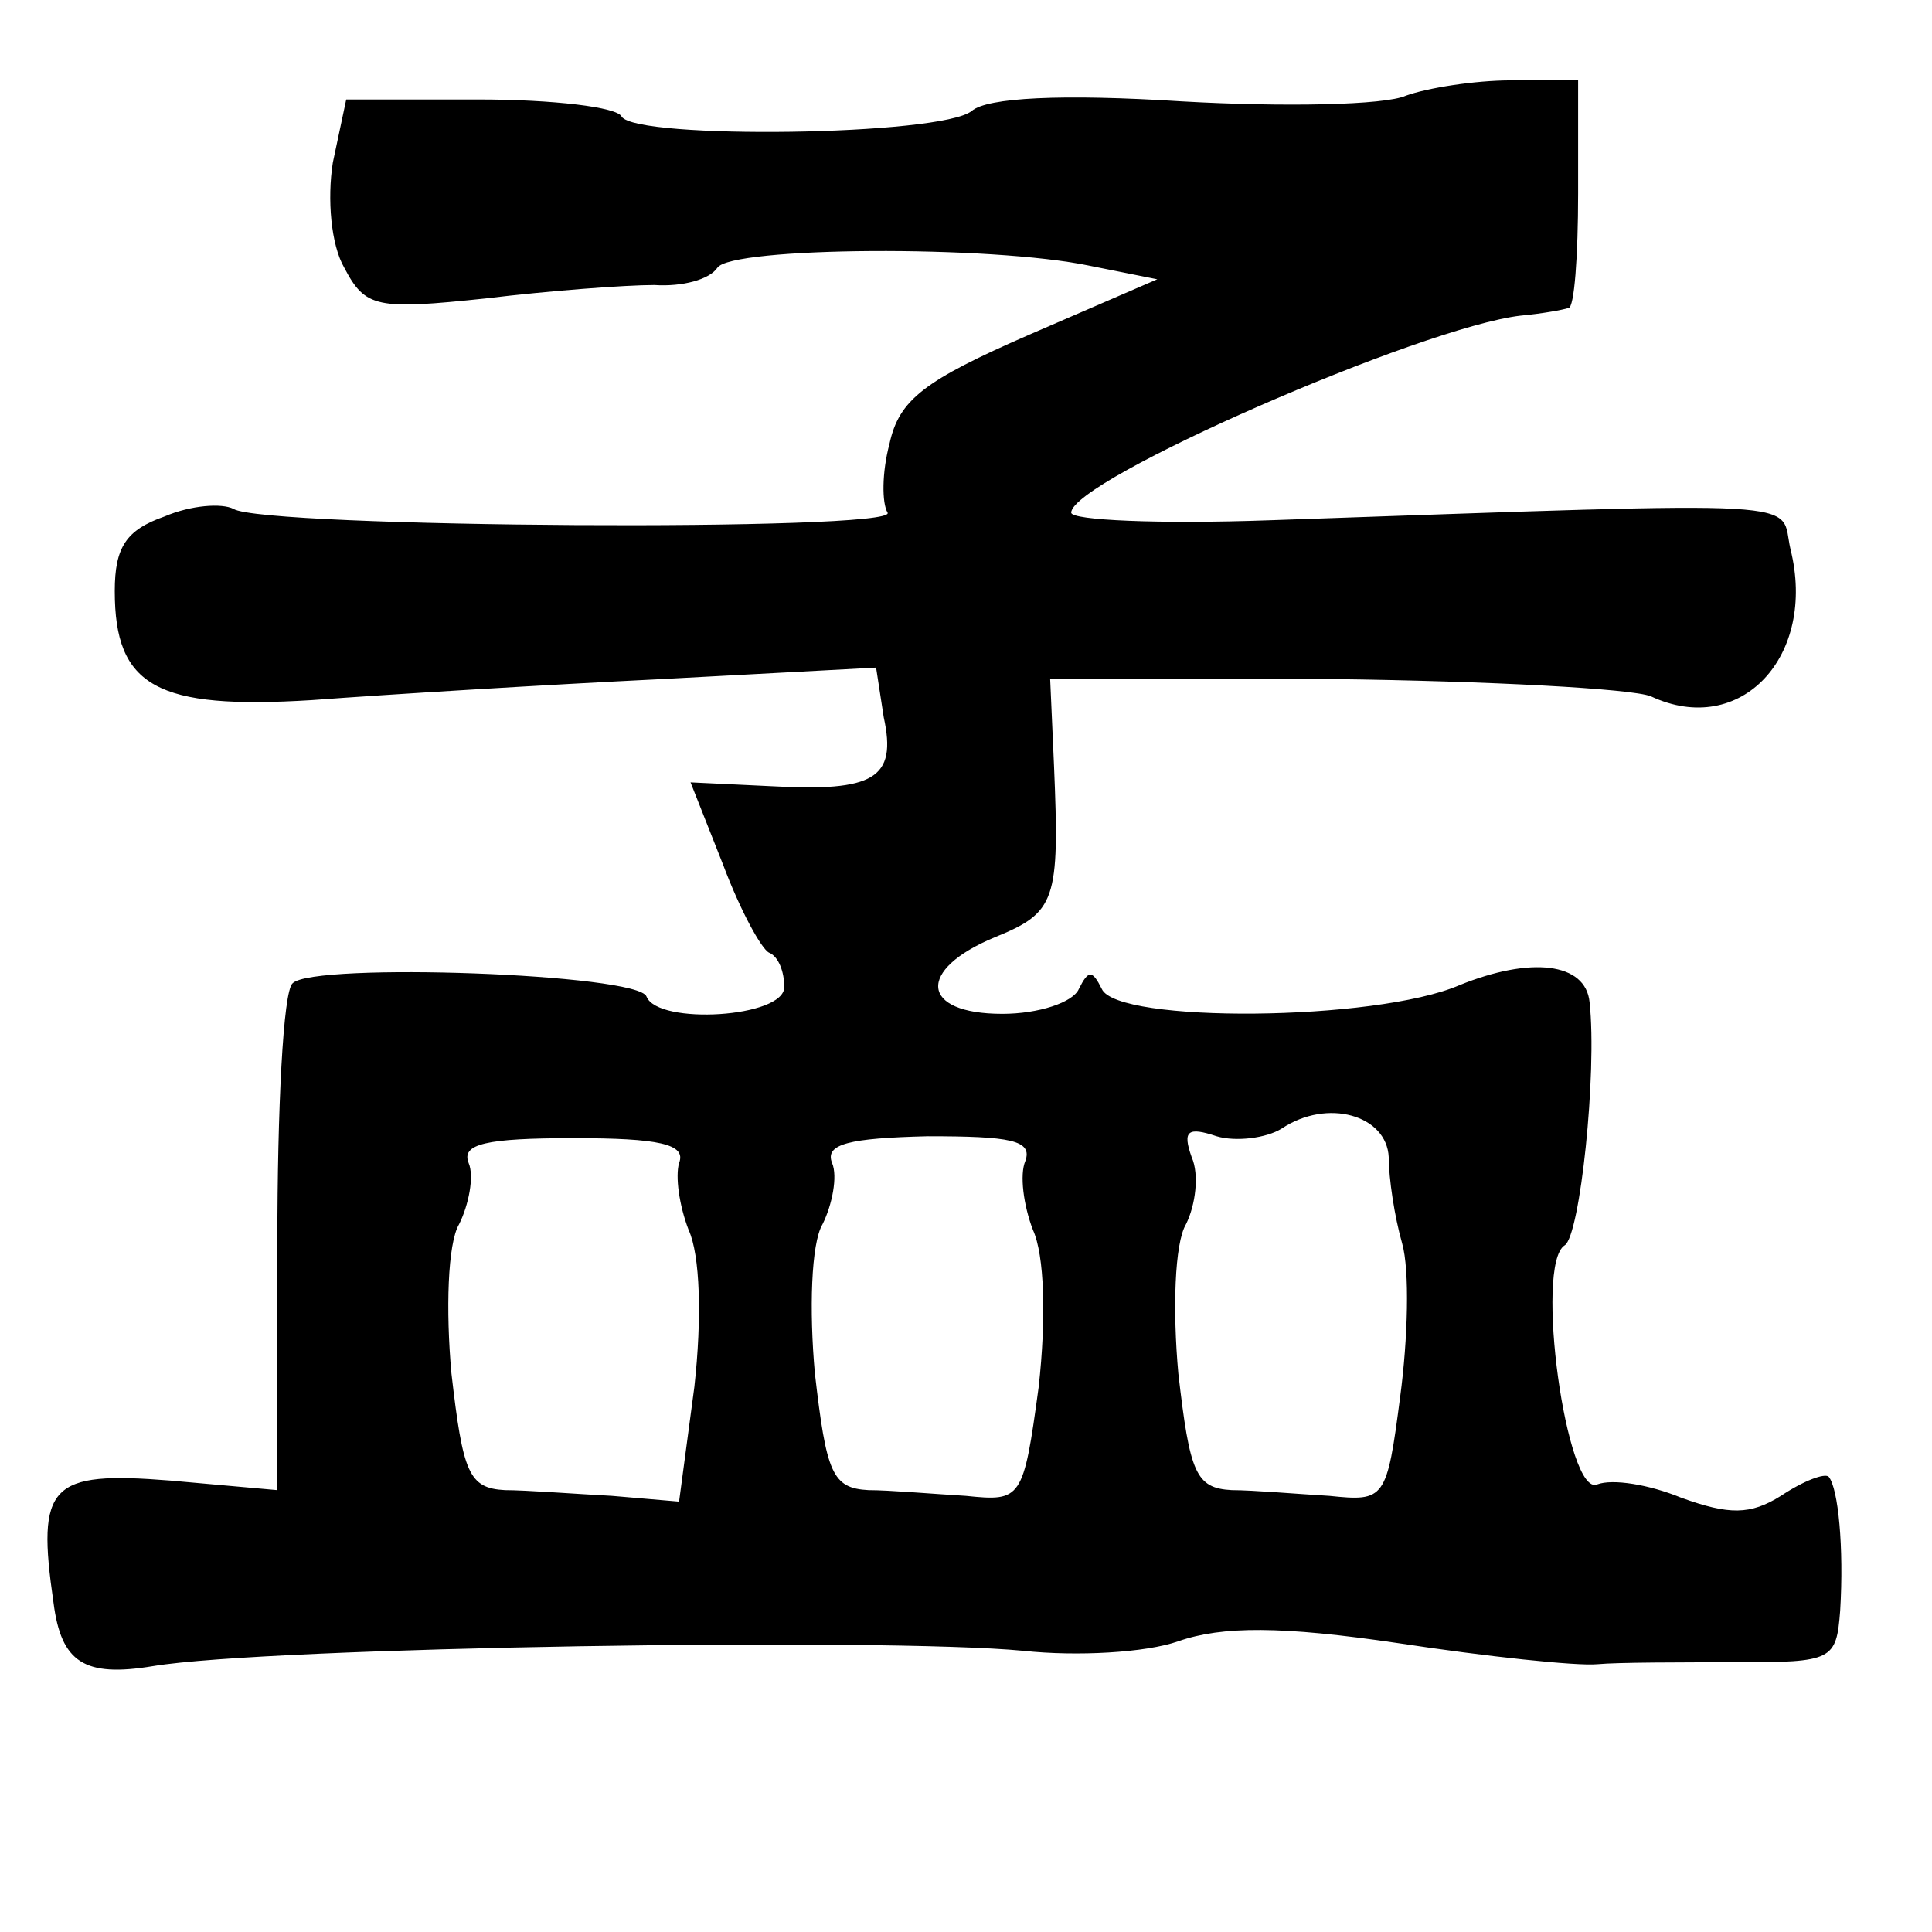 <?xml version="1.0" standalone="no"?>
<!DOCTYPE svg PUBLIC "-//W3C//DTD SVG 20010904//EN"
 "http://www.w3.org/TR/2001/REC-SVG-20010904/DTD/svg10.dtd">
<svg version="1.0" xmlns="http://www.w3.org/2000/svg"
 width="101pt" height="101pt" viewBox="0 0 101 101"
 preserveAspectRatio="xMidYMid meet">
<g transform="translate(0,101) scale(0.1,-0.1)"
fill="#000000" stroke="none">
<path d="M735 960 c-11 -5 -64 -6 -117 -3 -63 4 -102 2 -110 -5 -16 -13 -175
-15 -183 -3 -2 5 -36 9 -75 9 l-69 0 -7 -33 c-3 -19 -1 -43 6 -55 11 -21 17
-22 74 -16 33 4 73 7 88 7 15 -1 29 3 33 9 7 11 143 12 195 1 l35 -7 -67 -29
c-55 -24 -68 -34 -73 -57 -4 -15 -4 -31 -1 -36 6 -10 -327 -8 -342 2 -6 3 -22
2 -36 -4 -20 -7 -26 -16 -26 -39 0 -50 22 -62 103 -57 40 3 122 8 183 11 l112
6 4 -26 c7 -32 -5 -39 -59 -36 l-42 2 17 -43 c9 -24 20 -44 24 -46 5 -2 8 -10
8 -18 0 -16 -66 -20 -72 -5 -4 12 -174 18 -185 7 -5 -4 -8 -66 -8 -136 l0
-129 -56 5 c-63 5 -70 -2 -61 -64 4 -31 16 -39 52 -33 60 10 382 15 455 8 28
-3 64 -1 81 5 23 8 54 8 115 -1 46 -7 93 -12 104 -11 11 1 44 1 73 1 50 0 52
1 54 27 2 33 -1 64 -6 70 -2 2 -13 -2 -25 -10 -16 -10 -27 -10 -52 -1 -17 7
-36 10 -44 7 -16 -7 -33 115 -17 125 8 5 17 90 13 127 -2 21 -31 24 -68 9 -44
-19 -179 -20 -187 -2 -5 10 -7 10 -12 0 -3 -7 -21 -13 -40 -13 -43 0 -45 23
-4 40 32 13 34 19 31 90 l-2 45 148 0 c81 -1 156 -5 166 -9 47 -22 87 21 73
77 -6 26 18 25 -273 15 -57 -2 -103 0 -103 4 0 17 183 97 235 103 11 1 22 3
25 4 3 0 5 27 5 60 l0 59 -35 0 c-19 0 -44 -4 -55 -8z m-9 -555 c0 -11 3 -31
7 -45 4 -14 3 -50 -1 -80 -7 -54 -8 -55 -37 -52 -17 1 -40 3 -51 3 -19 1 -22
9 -28 61 -3 33 -2 68 4 78 5 10 7 26 3 35 -5 14 -2 16 13 11 10 -3 26 -1 34 4
24 16 55 7 56 -15z m-371 -3 c-2 -7 0 -22 5 -35 6 -13 7 -46 3 -82 l-8 -60
-35 3 c-19 1 -45 3 -56 3 -19 1 -22 9 -28 61 -3 33 -2 68 4 78 5 10 8 25 5 32
-4 10 9 13 55 13 44 0 59 -3 55 -13z m181 1 c-3 -7 -1 -23 4 -36 6 -13 7 -46
3 -82 -8 -59 -9 -60 -38 -57 -17 1 -40 3 -51 3 -19 1 -22 9 -28 61 -3 33 -2
68 4 78 5 10 8 25 5 32 -4 10 9 13 50 14 43 0 55 -2 51 -13z"/>
</g>
</svg>
